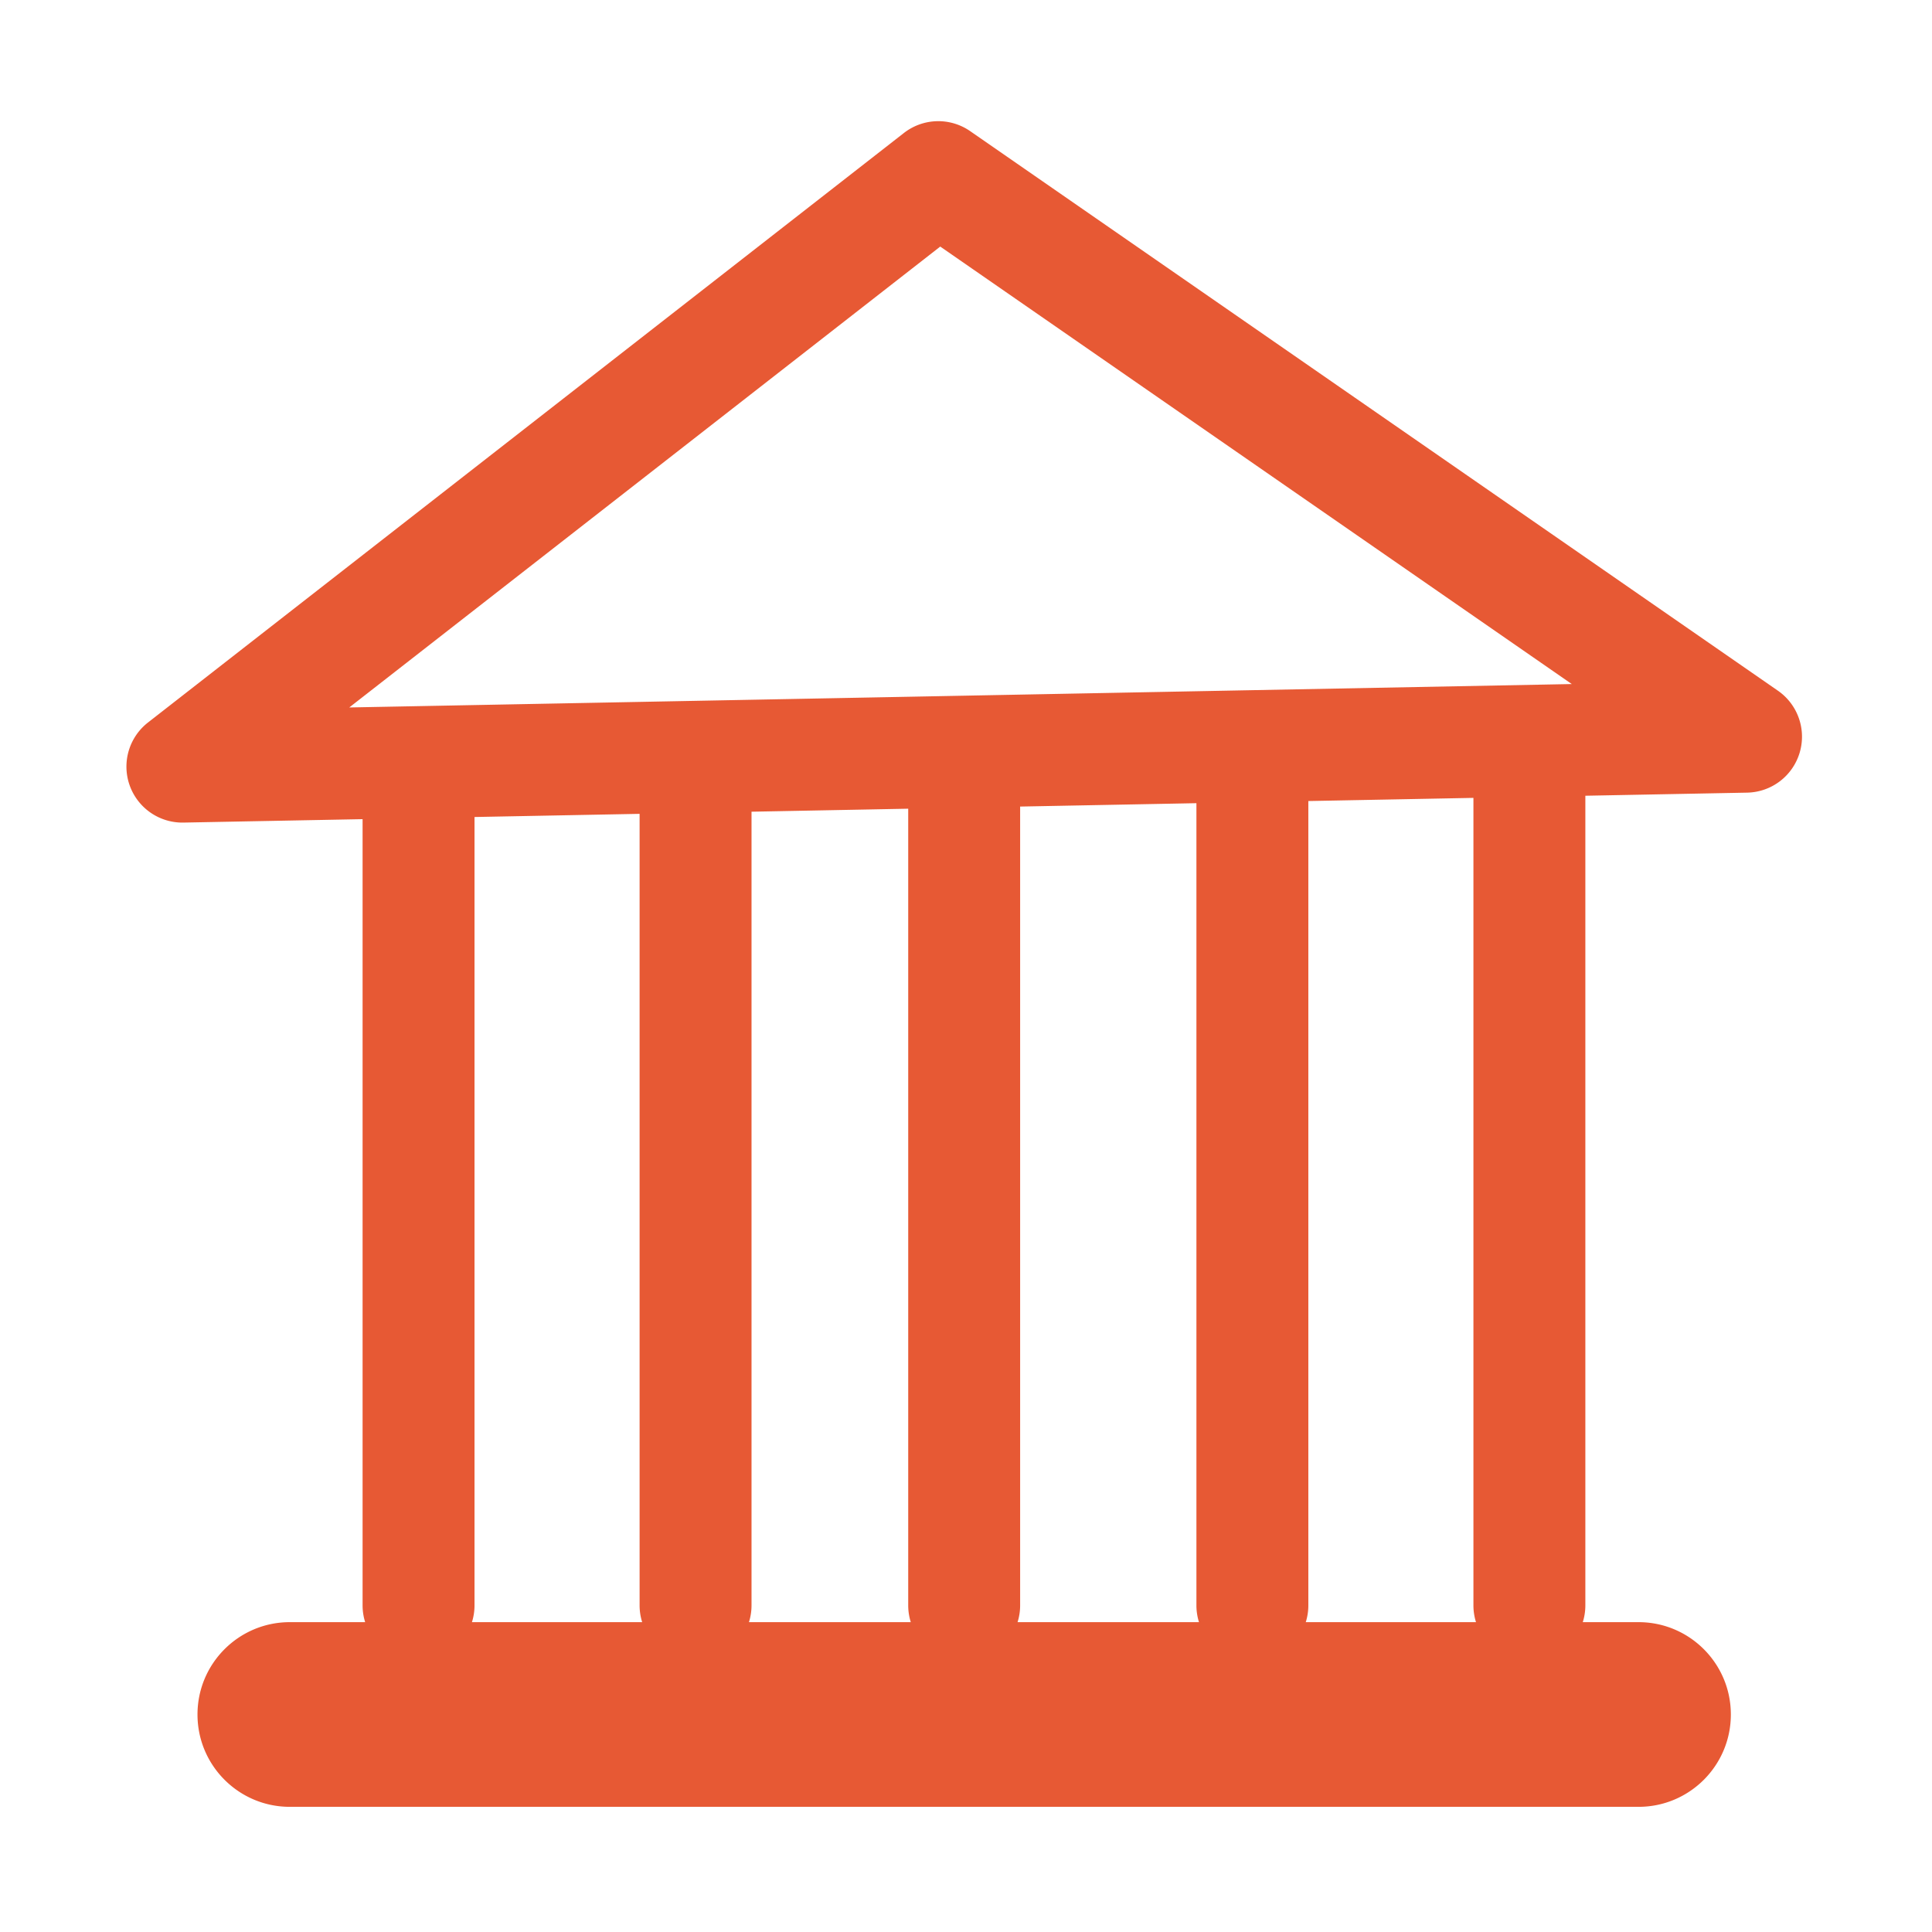 <?xml version="1.0" standalone="no"?><!DOCTYPE svg PUBLIC "-//W3C//DTD SVG 1.1//EN" "http://www.w3.org/Graphics/SVG/1.1/DTD/svg11.dtd"><svg t="1684739560579" class="icon" viewBox="0 0 1024 1024" version="1.1" xmlns="http://www.w3.org/2000/svg" p-id="4952" xmlns:xlink="http://www.w3.org/1999/xlink" width="200" height="200"><path d="M942.325 366.08L514.205 69.503a29.657 29.657 0 0 0-35.131 0.993L78.437 382.94a29.66 29.66 0 0 0 18.808 53.045l94.935-1.818v416.711c0 3.101 0.479 6.089 1.362 8.898h-39.931c-27.024 0-48.931 21.907-48.931 48.931v0.02c0 27.024 21.907 48.931 48.931 48.931h714.845c27.024 0 48.931-21.907 48.931-48.931v-0.02c0-27.024-21.907-48.931-48.931-48.931h-29.55a29.626 29.626 0 0 0 1.362-8.898v-429.12l85.733-1.641a29.66 29.66 0 0 0 27.826-21.078 29.66 29.66 0 0 0-11.502-32.959zM498.354 130.688l334.722 231.876-647.955 12.405 313.233-244.281zM398.323 430.22l83.05-1.59v422.248c0 3.101 0.479 6.089 1.362 8.898h-85.774a29.626 29.626 0 0 0 1.362-8.898V430.22z m142.372 420.658V427.494l93.432-1.789v425.173c0 3.101 0.479 6.089 1.362 8.898h-96.156a29.653 29.653 0 0 0 1.362-8.898z m-289.193 0V433.031l87.499-1.675v419.522c0 3.101 0.479 6.089 1.362 8.898H250.14a29.653 29.653 0 0 0 1.362-8.898z m530.807 8.899h-90.223a29.626 29.626 0 0 0 1.362-8.898V424.57l87.499-1.675v427.984c0 3.1 0.48 6.088 1.362 8.898z" fill="#E75934" p-id="4953"></path></svg>